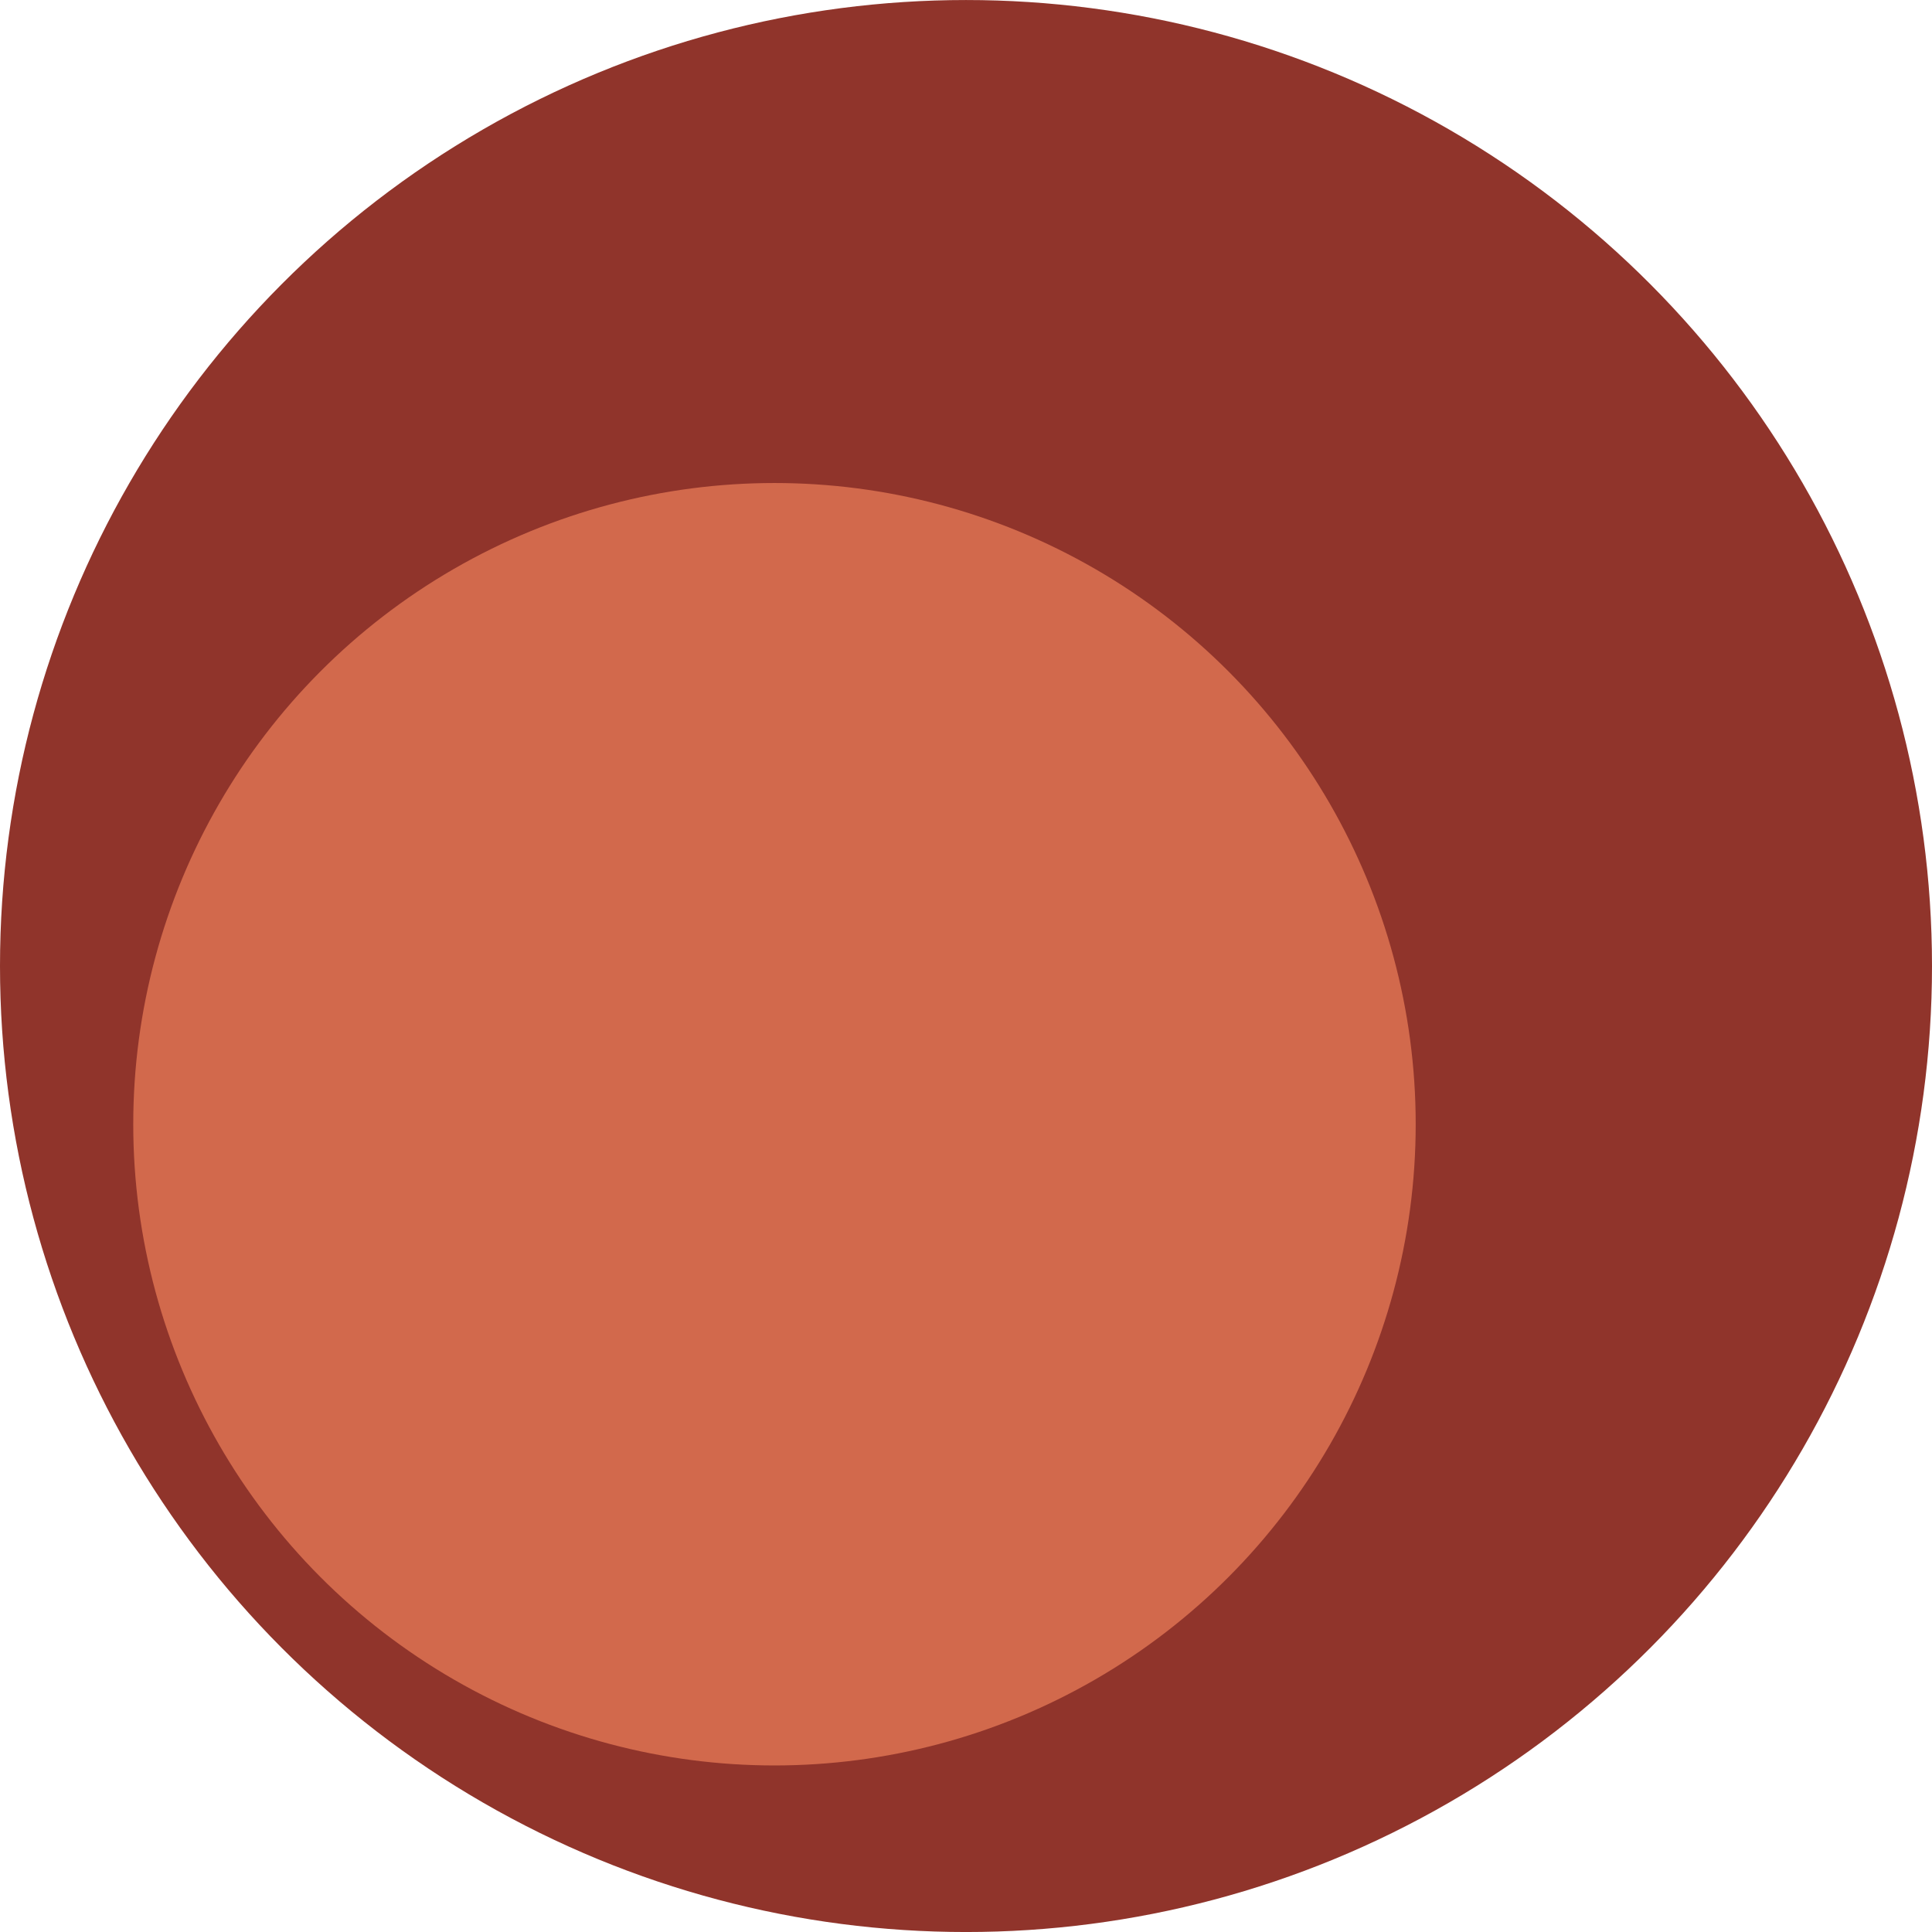 <?xml version="1.0" encoding="UTF-8" standalone="no"?>
<!-- Created with Inkscape (http://www.inkscape.org/) -->

<svg
   xmlns:dc="http://purl.org/dc/elements/1.1/"
   xmlns:cc="http://creativecommons.org/ns#"
   xmlns:rdf="http://www.w3.org/1999/02/22-rdf-syntax-ns#"
   xmlns:svg="http://www.w3.org/2000/svg"
   xmlns="http://www.w3.org/2000/svg"
   xmlns:sodipodi="http://sodipodi.sourceforge.net/DTD/sodipodi-0.dtd"
   xmlns:inkscape="http://www.inkscape.org/namespaces/inkscape"
   width="87.69mm"
   height="87.69mm"
   viewBox="0 0 87.69 87.69"
   version="1.1"
   id="svg8"
   inkscape:version="0.92.4 (5da689c313, 2019-01-14)"
   sodipodi:docname="logo_light.svg">
  <defs
     id="defs2" />
  <sodipodi:namedview
     id="base"
     pagecolor="#ffffff"
     bordercolor="#666666"
     borderopacity="1.0"
     inkscape:pageopacity="0.0"
     inkscape:pageshadow="2"
     inkscape:zoom="0.35"
     inkscape:cx="-227.14287"
     inkscape:cy="22.857101"
     inkscape:document-units="mm"
     inkscape:current-layer="layer1"
     showgrid="false"
     fit-margin-top="0"
     fit-margin-left="0"
     fit-margin-right="0"
     fit-margin-bottom="0"
     inkscape:window-width="1850"
     inkscape:window-height="1016"
     inkscape:window-x="70"
     inkscape:window-y="27"
     inkscape:window-maximized="1" />
  <g
     inkscape:label="Layer 1"
     inkscape:groupmode="layer"
     id="layer1"
     transform="translate(-36.286,-70.214)">
    <circle
       style="fill:#90342b;fill-opacity:1;fill-rule:nonzero;stroke:none;stroke-width:0.255;stroke-linecap:round;stroke-miterlimit:4;stroke-dasharray:none;stroke-opacity:1"
       id="path898"
       cx="80.131"
       cy="114.06"
       r="43.845" />
    <circle
       style="fill:#d2694c;fill-opacity:1;fill-rule:nonzero;stroke:none;stroke-width:0.302;stroke-linecap:round;stroke-miterlimit:4;stroke-dasharray:none;stroke-opacity:1"
       id="path900"
       cx="71.438"
       cy="121.241"
       r="29.104" />
  </g>
</svg>

